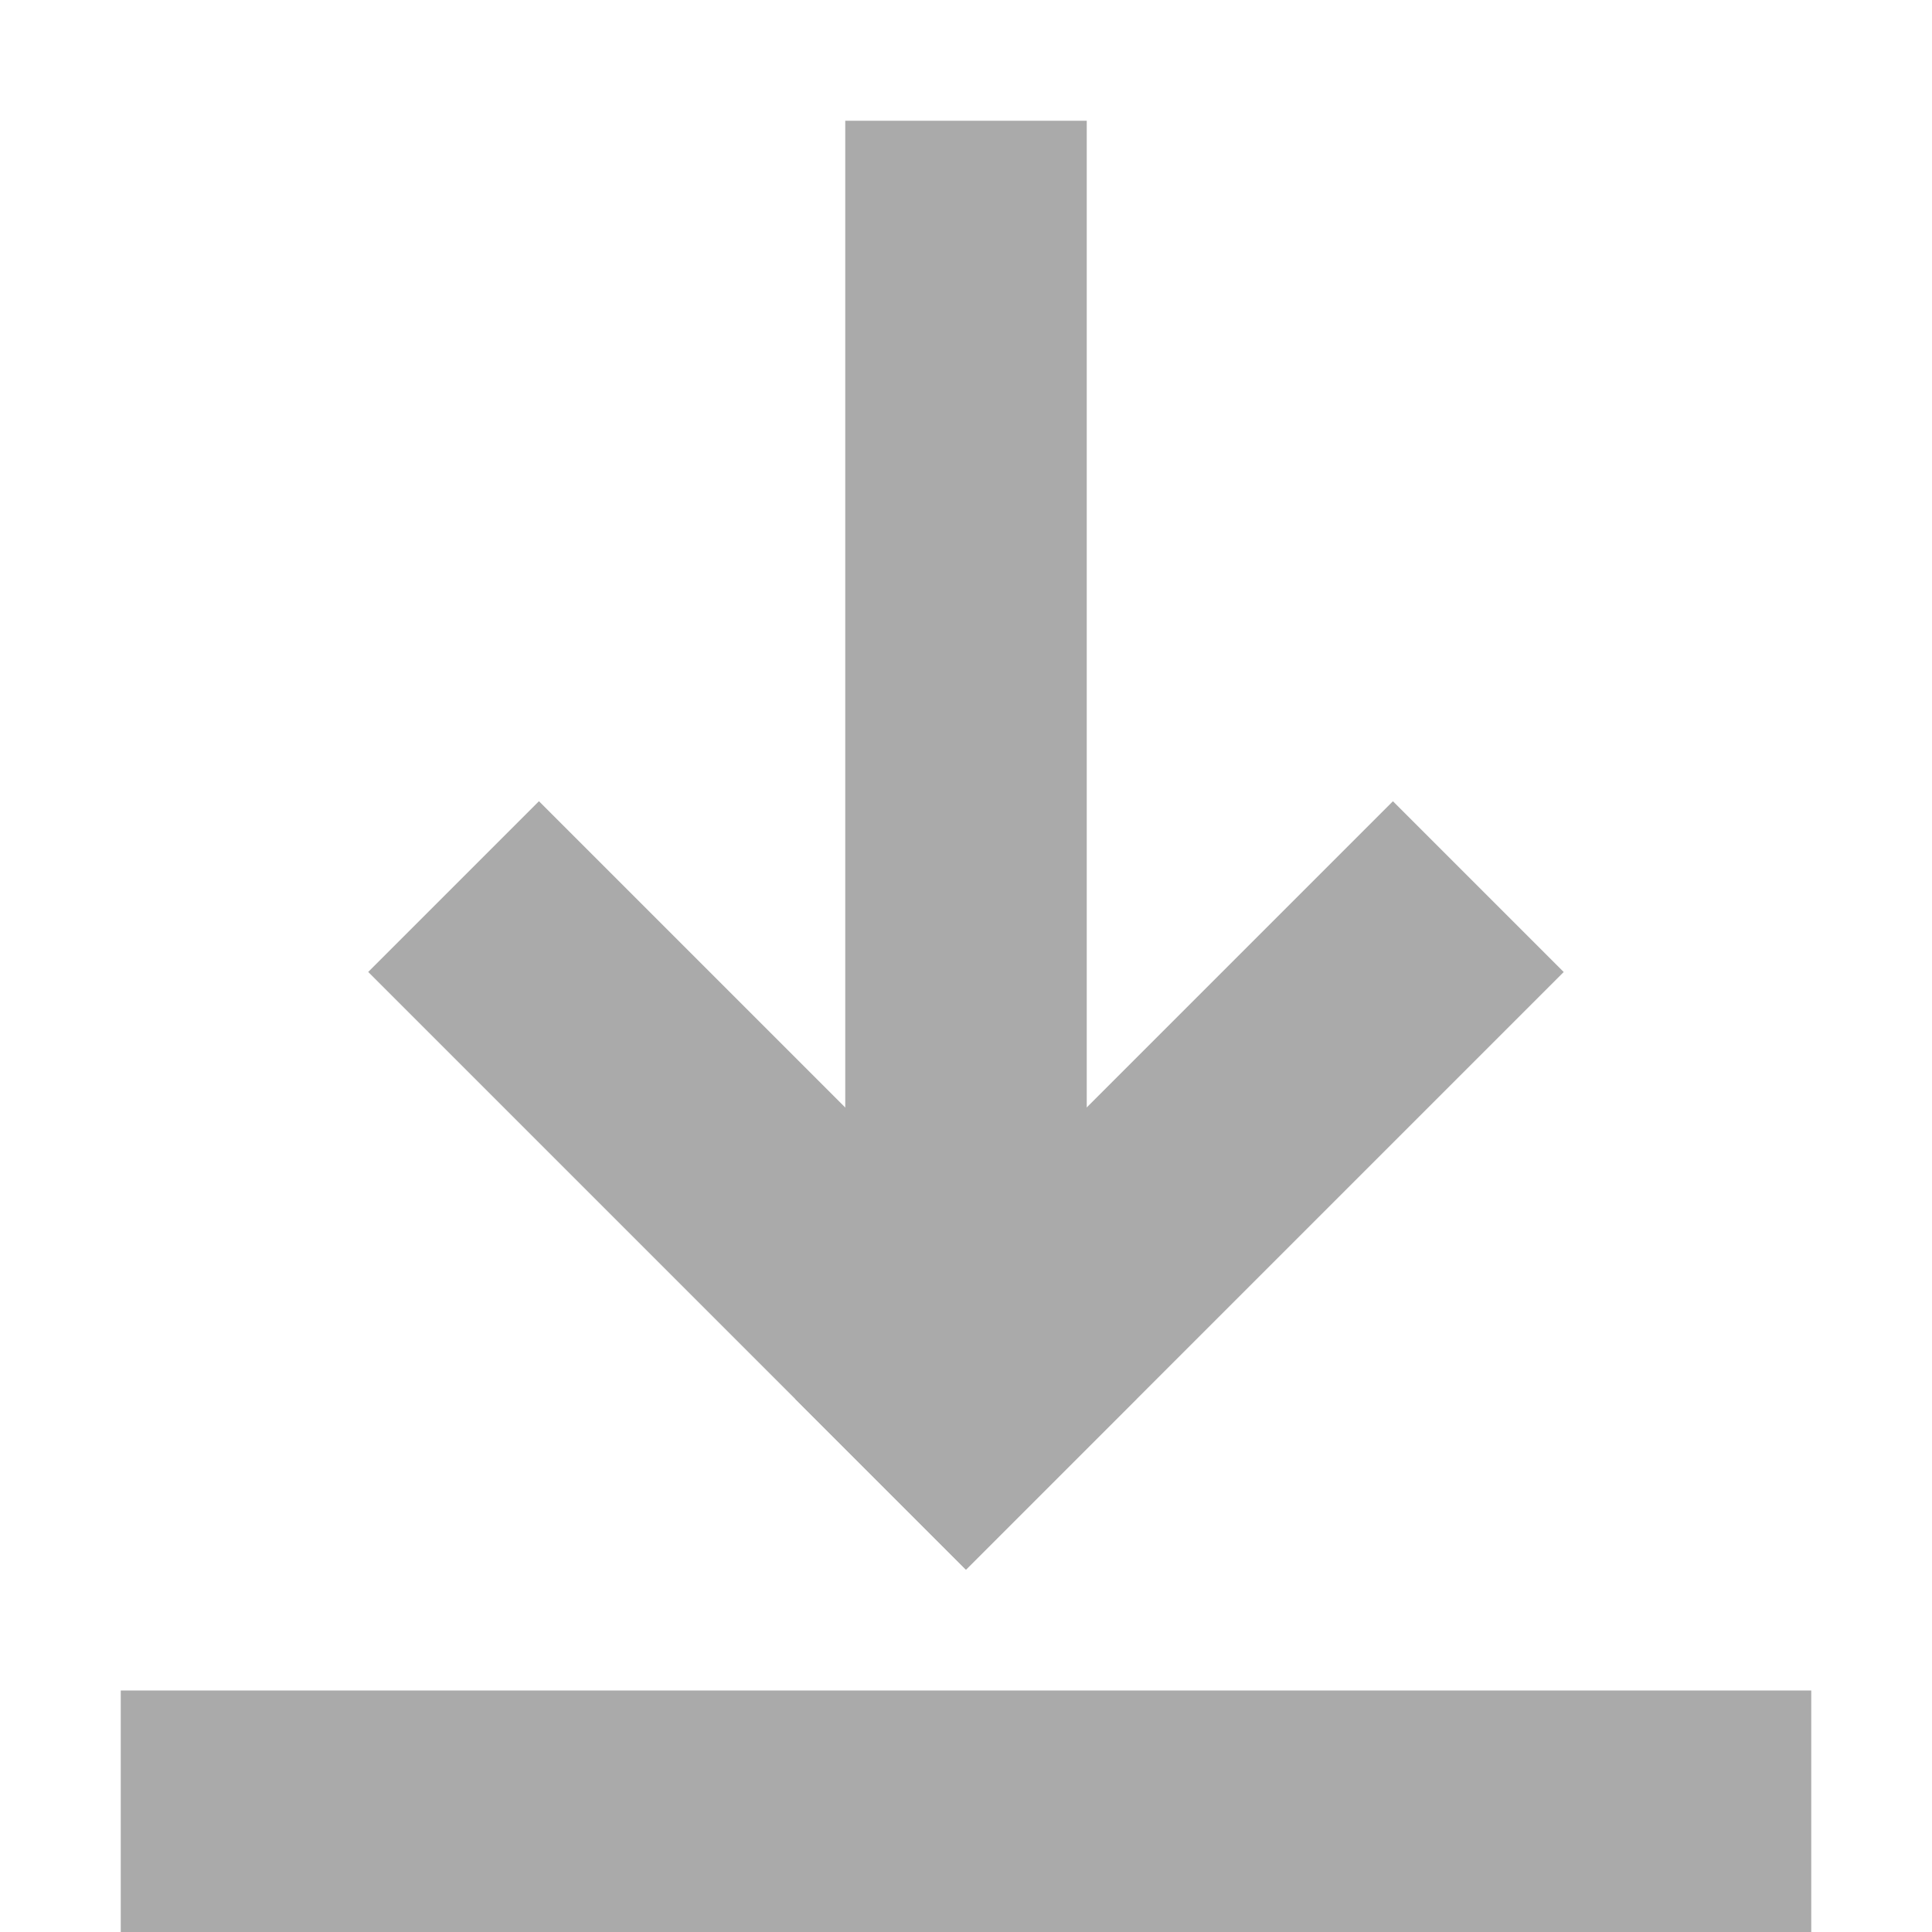 <svg width="16" height="16" version="1.1" viewBox="0 0 16 16" xmlns="http://www.w3.org/2000/svg">
 <defs>
  <style id="current-color-scheme" type="text/css">.ColorScheme-Text { color:#aaaaaa; } .ColorScheme-Highlight { color:#5294e2; }</style>
 </defs>
 <g class="ColorScheme-Text" fill="currentColor">
  <rect transform="rotate(-45)" x="-3.535" y="12.849" width="7" height="2" rx="0" ry="0"/>
  <rect transform="matrix(-.707 -.707 -.707 .707 0 0)" x="-14.849" y="1.536" width="7" height="2" rx="0" ry="0"/>
  <rect x="7" y="1" width="2" height="10"/>
  <rect x="1" y="14" width="14" height="2"/>
 </g>
</svg>

